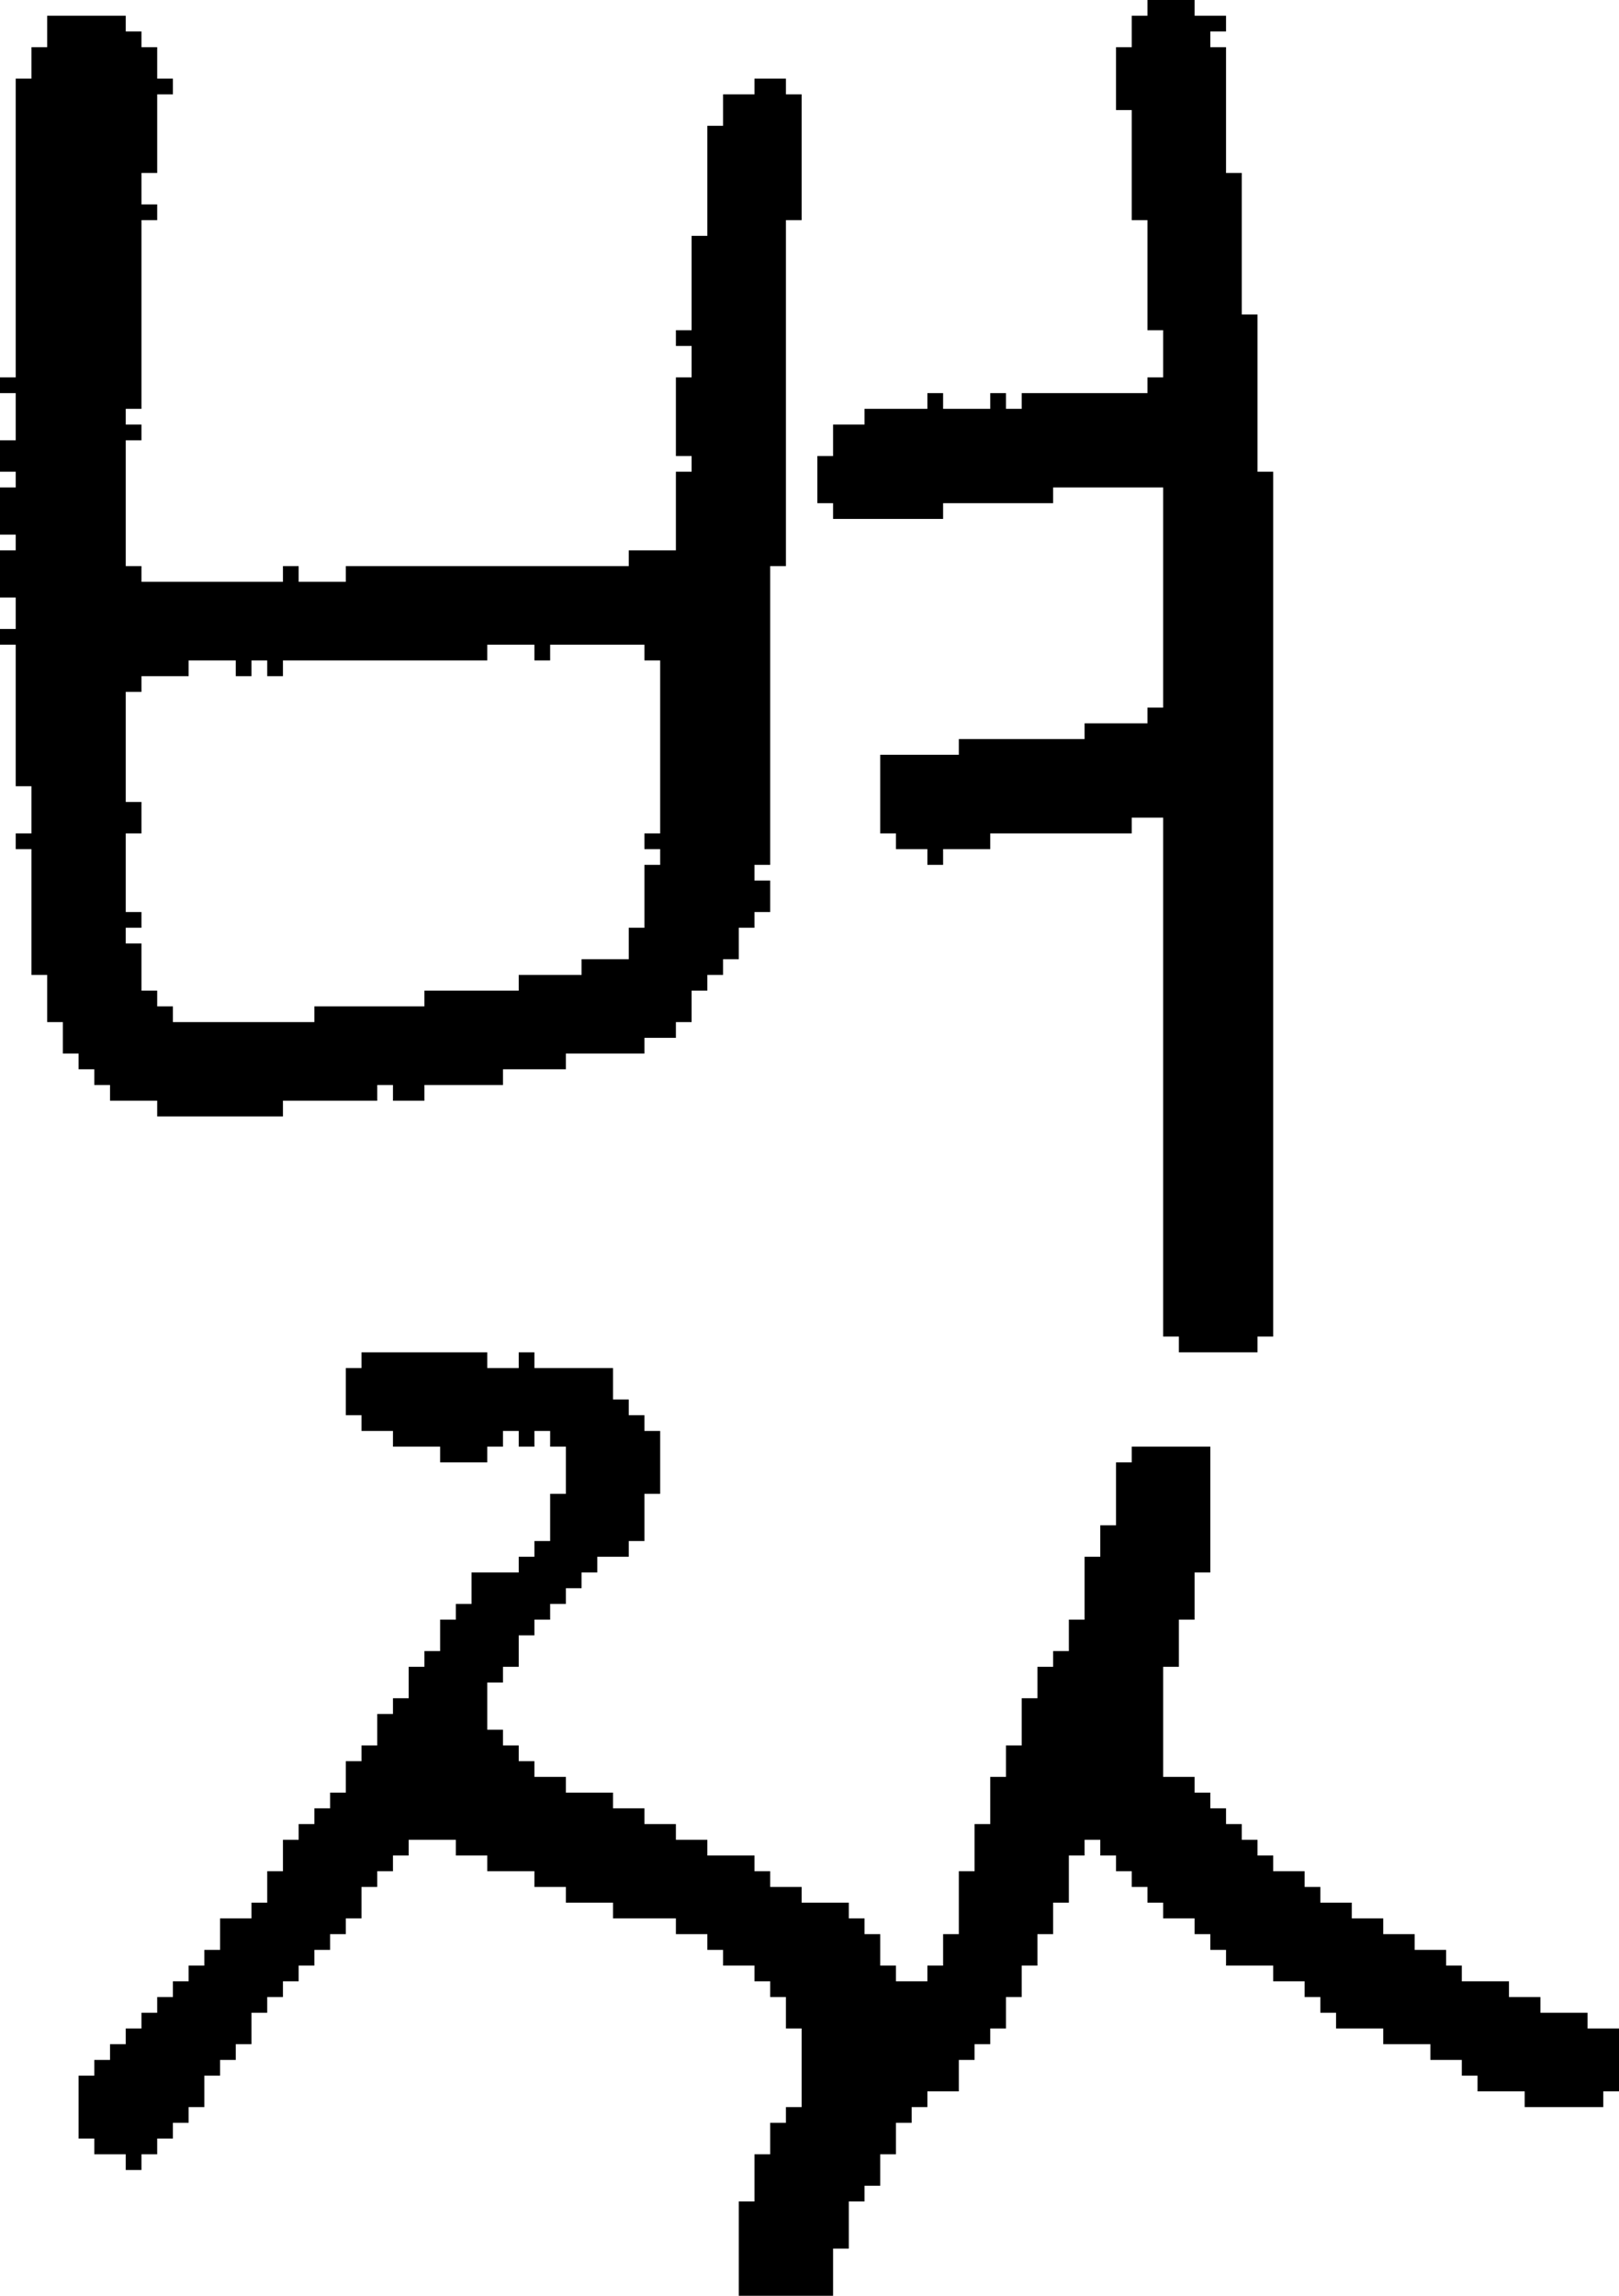 <?xml version="1.0" encoding="UTF-8" standalone="no"?>
<!DOCTYPE svg PUBLIC "-//W3C//DTD SVG 1.1//EN" 
  "http://www.w3.org/Graphics/SVG/1.1/DTD/svg11.dtd">
<svg width="103" height="146"
     xmlns="http://www.w3.org/2000/svg" version="1.1">
 <path d="  M 1,38  L 1,40  L 0,40  L 0,41  L 1,41  L 1,50  L 2,50  L 2,53  L 1,53  L 1,54  L 2,54  L 2,62  L 3,62  L 3,65  L 4,65  L 4,67  L 5,67  L 5,68  L 6,68  L 6,69  L 7,69  L 7,70  L 10,70  L 10,71  L 18,71  L 18,70  L 24,70  L 24,69  L 25,69  L 25,70  L 27,70  L 27,69  L 32,69  L 32,68  L 36,68  L 36,67  L 41,67  L 41,66  L 43,66  L 43,65  L 44,65  L 44,63  L 45,63  L 45,62  L 46,62  L 46,61  L 47,61  L 47,59  L 48,59  L 48,58  L 49,58  L 49,56  L 48,56  L 48,55  L 49,55  L 49,36  L 50,36  L 50,14  L 51,14  L 51,6  L 50,6  L 50,5  L 48,5  L 48,6  L 46,6  L 46,8  L 45,8  L 45,15  L 44,15  L 44,21  L 43,21  L 43,22  L 44,22  L 44,24  L 43,24  L 43,29  L 44,29  L 44,30  L 43,30  L 43,35  L 40,35  L 40,36  L 22,36  L 22,37  L 19,37  L 19,36  L 18,36  L 18,37  L 9,37  L 9,36  L 8,36  L 8,28  L 9,28  L 9,27  L 8,27  L 8,26  L 9,26  L 9,14  L 10,14  L 10,13  L 9,13  L 9,11  L 10,11  L 10,6  L 11,6  L 11,5  L 10,5  L 10,3  L 9,3  L 9,2  L 8,2  L 8,1  L 3,1  L 3,3  L 2,3  L 2,5  L 1,5  L 1,24  L 0,24  L 0,25  L 1,25  L 1,28  L 0,28  L 0,30  L 1,30  L 1,31  L 0,31  L 0,34  L 1,34  L 1,35  L 0,35  L 0,38  Z  M 34,41  L 34,42  L 35,42  L 35,41  L 41,41  L 41,42  L 42,42  L 42,53  L 41,53  L 41,54  L 42,54  L 42,55  L 41,55  L 41,59  L 40,59  L 40,61  L 37,61  L 37,62  L 33,62  L 33,63  L 27,63  L 27,64  L 20,64  L 20,65  L 11,65  L 11,64  L 10,64  L 10,63  L 9,63  L 9,60  L 8,60  L 8,59  L 9,59  L 9,58  L 8,58  L 8,53  L 9,53  L 9,51  L 8,51  L 8,44  L 9,44  L 9,43  L 12,43  L 12,42  L 15,42  L 15,43  L 16,43  L 16,42  L 17,42  L 17,43  L 18,43  L 18,42  L 31,42  L 31,41  Z  " style="fill:rgb(0, 0, 0); fill-opacity:1.000; stroke:none;" />
 <path d="  M 54,143  L 54,140  L 55,140  L 55,139  L 56,139  L 56,137  L 57,137  L 57,135  L 58,135  L 58,134  L 59,134  L 59,133  L 61,133  L 61,131  L 62,131  L 62,130  L 63,130  L 63,129  L 64,129  L 64,127  L 65,127  L 65,125  L 66,125  L 66,123  L 67,123  L 67,121  L 68,121  L 68,118  L 69,118  L 69,117  L 70,117  L 70,118  L 71,118  L 71,119  L 72,119  L 72,120  L 73,120  L 73,121  L 74,121  L 74,122  L 76,122  L 76,123  L 77,123  L 77,124  L 78,124  L 78,125  L 81,125  L 81,126  L 83,126  L 83,127  L 84,127  L 84,128  L 85,128  L 85,129  L 88,129  L 88,130  L 91,130  L 91,131  L 93,131  L 93,132  L 94,132  L 94,133  L 97,133  L 97,134  L 102,134  L 102,133  L 103,133  L 103,129  L 101,129  L 101,128  L 98,128  L 98,127  L 96,127  L 96,126  L 93,126  L 93,125  L 92,125  L 92,124  L 90,124  L 90,123  L 88,123  L 88,122  L 86,122  L 86,121  L 84,121  L 84,120  L 83,120  L 83,119  L 81,119  L 81,118  L 80,118  L 80,117  L 79,117  L 79,116  L 78,116  L 78,115  L 77,115  L 77,114  L 76,114  L 76,113  L 74,113  L 74,106  L 75,106  L 75,103  L 76,103  L 76,100  L 77,100  L 77,92  L 72,92  L 72,93  L 71,93  L 71,97  L 70,97  L 70,99  L 69,99  L 69,103  L 68,103  L 68,105  L 67,105  L 67,106  L 66,106  L 66,108  L 65,108  L 65,111  L 64,111  L 64,113  L 63,113  L 63,116  L 62,116  L 62,119  L 61,119  L 61,123  L 60,123  L 60,125  L 59,125  L 59,126  L 57,126  L 57,125  L 56,125  L 56,123  L 55,123  L 55,122  L 54,122  L 54,121  L 51,121  L 51,120  L 49,120  L 49,119  L 48,119  L 48,118  L 45,118  L 45,117  L 43,117  L 43,116  L 41,116  L 41,115  L 39,115  L 39,114  L 36,114  L 36,113  L 34,113  L 34,112  L 33,112  L 33,111  L 32,111  L 32,110  L 31,110  L 31,107  L 32,107  L 32,106  L 33,106  L 33,104  L 34,104  L 34,103  L 35,103  L 35,102  L 36,102  L 36,101  L 37,101  L 37,100  L 38,100  L 38,99  L 40,99  L 40,98  L 41,98  L 41,95  L 42,95  L 42,91  L 41,91  L 41,90  L 40,90  L 40,89  L 39,89  L 39,87  L 34,87  L 34,86  L 33,86  L 33,87  L 31,87  L 31,86  L 23,86  L 23,87  L 22,87  L 22,90  L 23,90  L 23,91  L 25,91  L 25,92  L 28,92  L 28,93  L 31,93  L 31,92  L 32,92  L 32,91  L 33,91  L 33,92  L 34,92  L 34,91  L 35,91  L 35,92  L 36,92  L 36,95  L 35,95  L 35,98  L 34,98  L 34,99  L 33,99  L 33,100  L 30,100  L 30,102  L 29,102  L 29,103  L 28,103  L 28,105  L 27,105  L 27,106  L 26,106  L 26,108  L 25,108  L 25,109  L 24,109  L 24,111  L 23,111  L 23,112  L 22,112  L 22,114  L 21,114  L 21,115  L 20,115  L 20,116  L 19,116  L 19,117  L 18,117  L 18,119  L 17,119  L 17,121  L 16,121  L 16,122  L 14,122  L 14,124  L 13,124  L 13,125  L 12,125  L 12,126  L 11,126  L 11,127  L 10,127  L 10,128  L 9,128  L 9,129  L 8,129  L 8,130  L 7,130  L 7,131  L 6,131  L 6,132  L 5,132  L 5,136  L 6,136  L 6,137  L 8,137  L 8,138  L 9,138  L 9,137  L 10,137  L 10,136  L 11,136  L 11,135  L 12,135  L 12,134  L 13,134  L 13,132  L 14,132  L 14,131  L 15,131  L 15,130  L 16,130  L 16,128  L 17,128  L 17,127  L 18,127  L 18,126  L 19,126  L 19,125  L 20,125  L 20,124  L 21,124  L 21,123  L 22,123  L 22,122  L 23,122  L 23,120  L 24,120  L 24,119  L 25,119  L 25,118  L 26,118  L 26,117  L 29,117  L 29,118  L 31,118  L 31,119  L 34,119  L 34,120  L 36,120  L 36,121  L 39,121  L 39,122  L 43,122  L 43,123  L 45,123  L 45,124  L 46,124  L 46,125  L 48,125  L 48,126  L 49,126  L 49,127  L 50,127  L 50,129  L 51,129  L 51,134  L 50,134  L 50,135  L 49,135  L 49,137  L 48,137  L 48,140  L 47,140  L 47,146  L 53,146  L 53,143  Z  " style="fill:rgb(0, 0, 0); fill-opacity:1.000; stroke:none;" />
 <path d="  M 81,30  L 80,30  L 80,20  L 79,20  L 79,11  L 78,11  L 78,3  L 77,3  L 77,2  L 78,2  L 78,1  L 76,1  L 76,0  L 73,0  L 73,1  L 72,1  L 72,3  L 71,3  L 71,7  L 72,7  L 72,14  L 73,14  L 73,21  L 74,21  L 74,24  L 73,24  L 73,25  L 65,25  L 65,26  L 64,26  L 64,25  L 63,25  L 63,26  L 60,26  L 60,25  L 59,25  L 59,26  L 55,26  L 55,27  L 53,27  L 53,29  L 52,29  L 52,32  L 53,32  L 53,33  L 60,33  L 60,32  L 67,32  L 67,31  L 74,31  L 74,45  L 73,45  L 73,46  L 69,46  L 69,47  L 61,47  L 61,48  L 56,48  L 56,53  L 57,53  L 57,54  L 59,54  L 59,55  L 60,55  L 60,54  L 63,54  L 63,53  L 72,53  L 72,52  L 74,52  L 74,85  L 75,85  L 75,86  L 80,86  L 80,85  L 81,85  Z  " style="fill:rgb(0, 0, 0); fill-opacity:1.000; stroke:none;" />
</svg>
